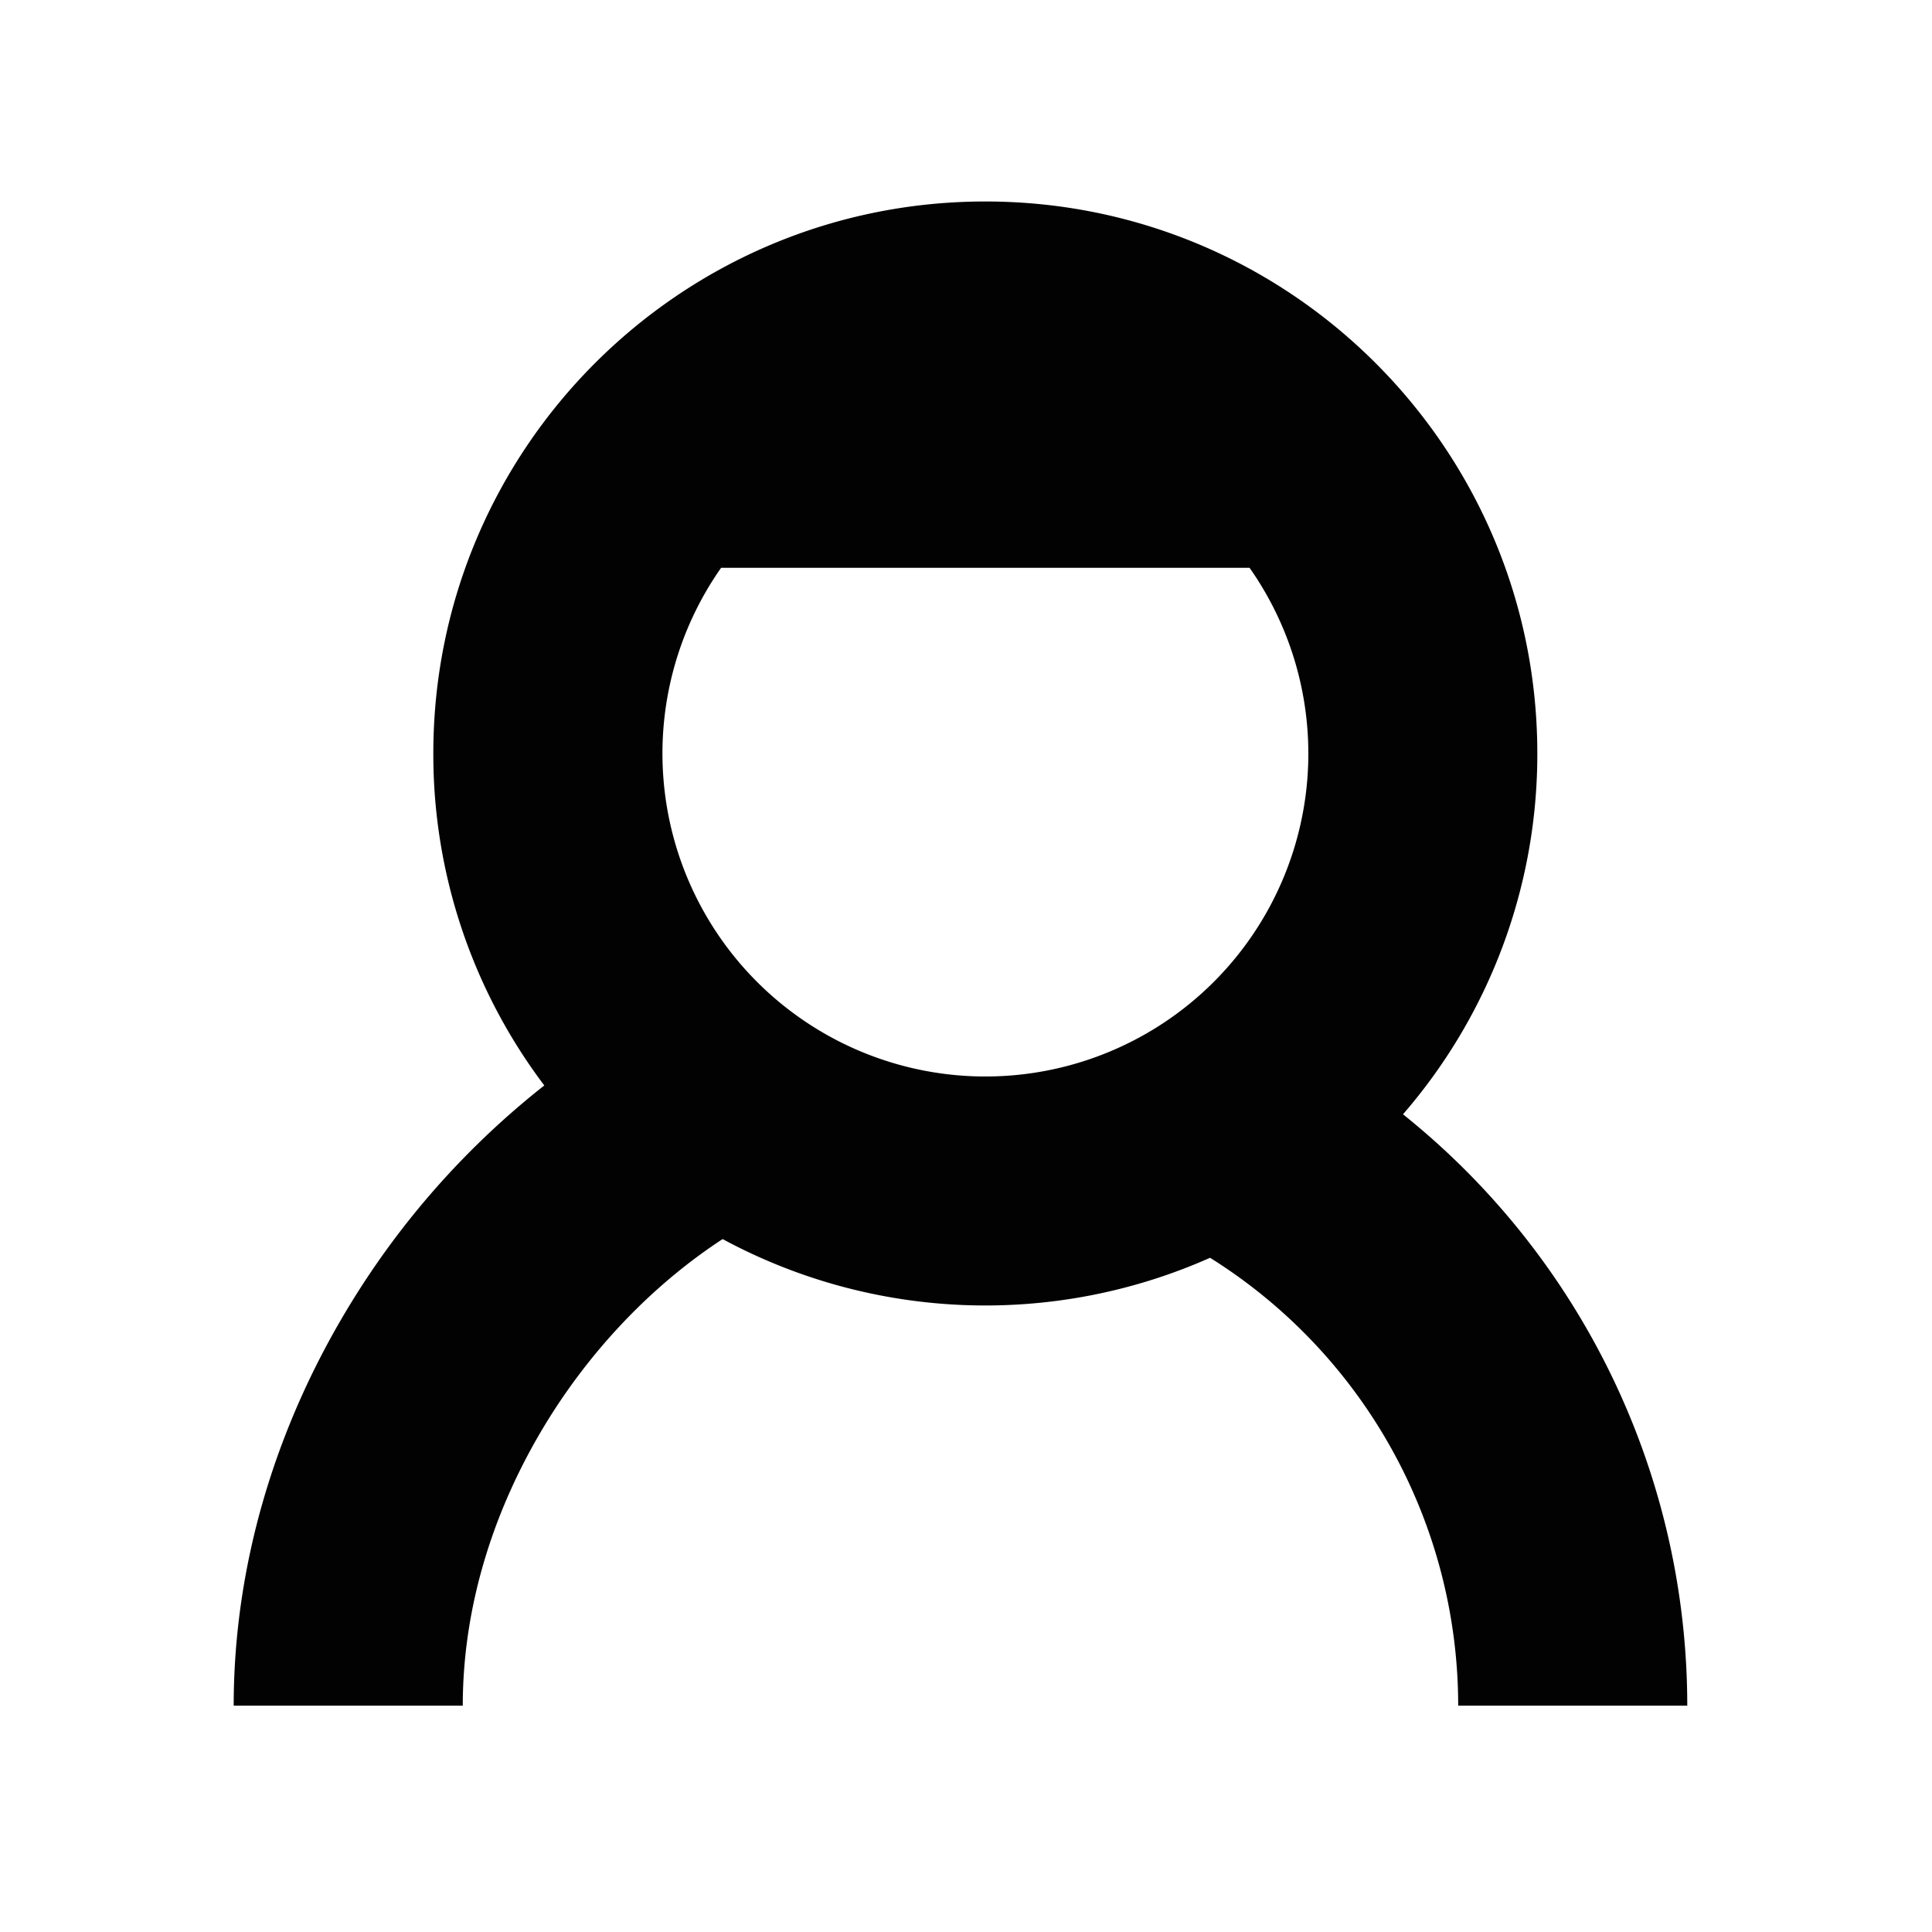 <svg id="Layer_1" data-name="Layer 1" xmlns="http://www.w3.org/2000/svg" viewBox="0 0 700 700"><defs><style>.cls-1{fill:#020202;}</style></defs><path class="cls-1" d="M611.33,618a274.52,274.52,0,0,0-103-214.27A199.18,199.18,0,0,0,557,273c0-110.46-89.54-200-200-200S157,162.54,157,273a199.09,199.09,0,0,0,40.21,120.28,299.36,299.36,0,0,0-68.05,75.61C100.05,515.08,84.67,566.64,84.67,618h83c0-35.68,11-71.94,31.71-104.87,16.43-26.07,38.2-48.36,62.44-64.19a200.39,200.39,0,0,0,176.61,6.78A191.48,191.48,0,0,1,528.33,618ZM274.27,355.73a117.06,117.06,0,0,1-13-150H452.74a117,117,0,0,1-178.47,150Z"/></svg>